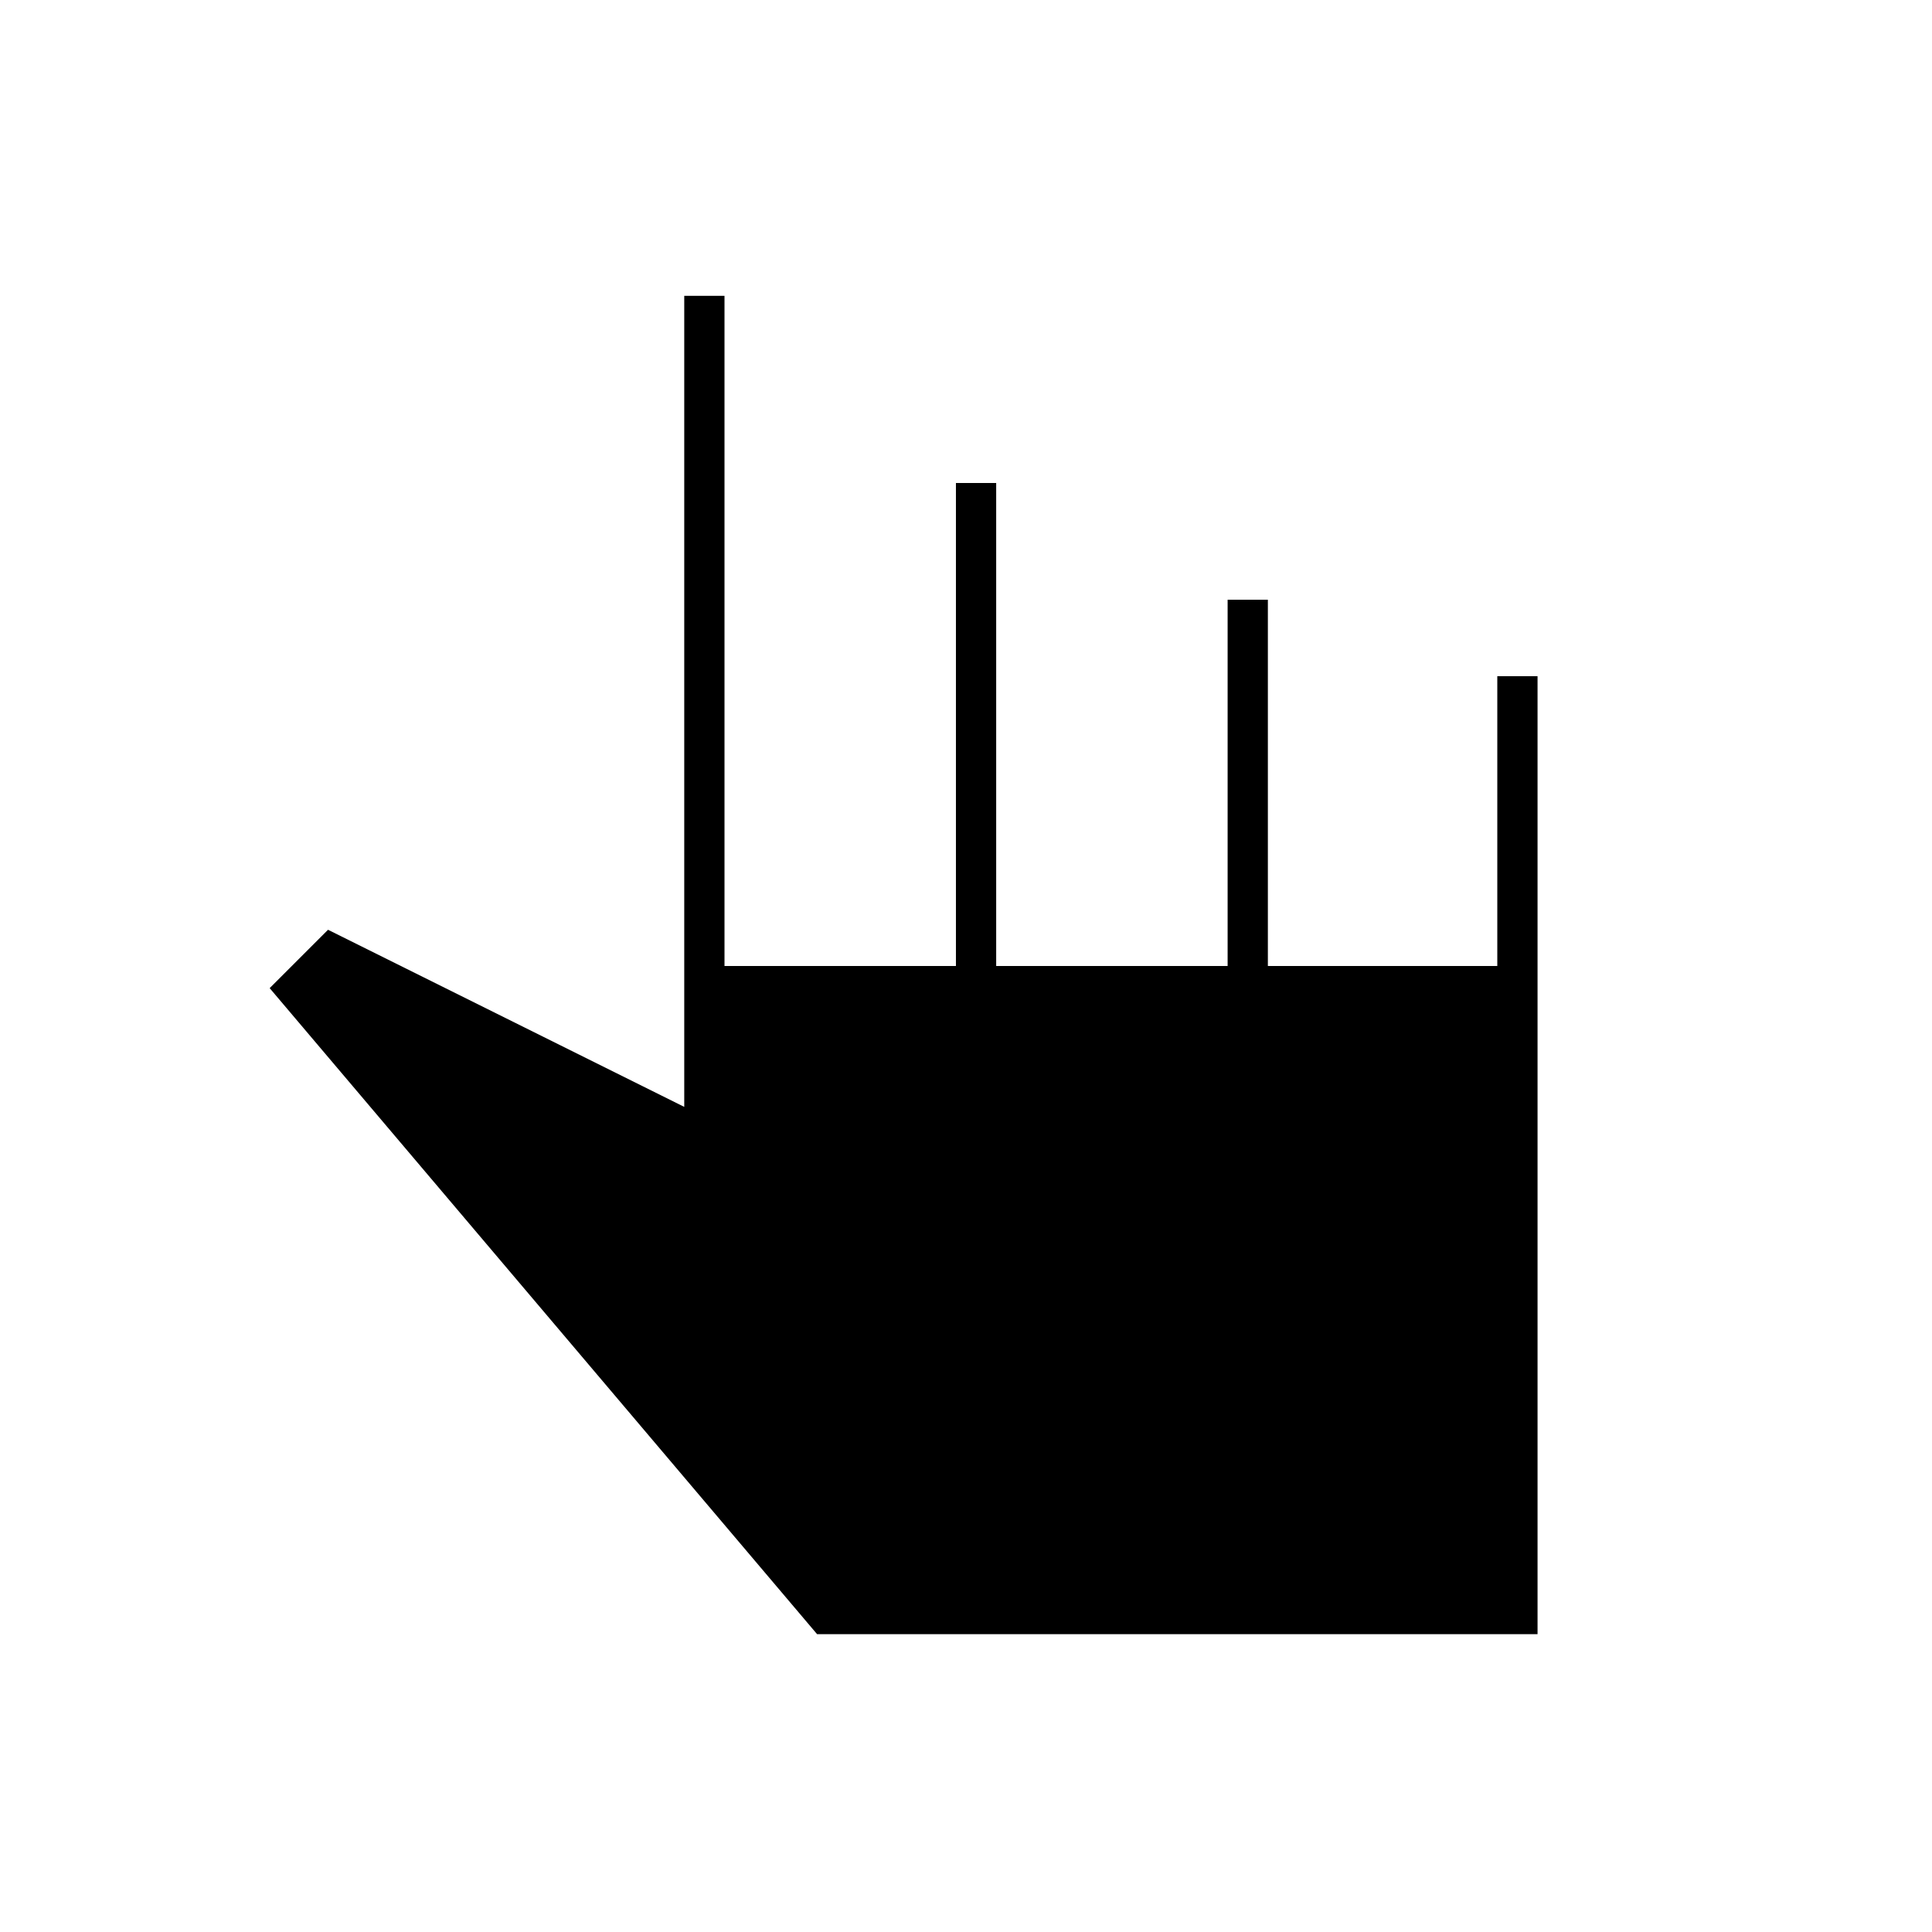 <svg xmlns="http://www.w3.org/2000/svg" height="20" viewBox="0 -960 960 960" width="20"><path d="M406-148 134-469l29-29 177 88v-403h20v333h115v-240h20v240h115v-182h20v182h114v-144h20v476H406Z"/></svg>